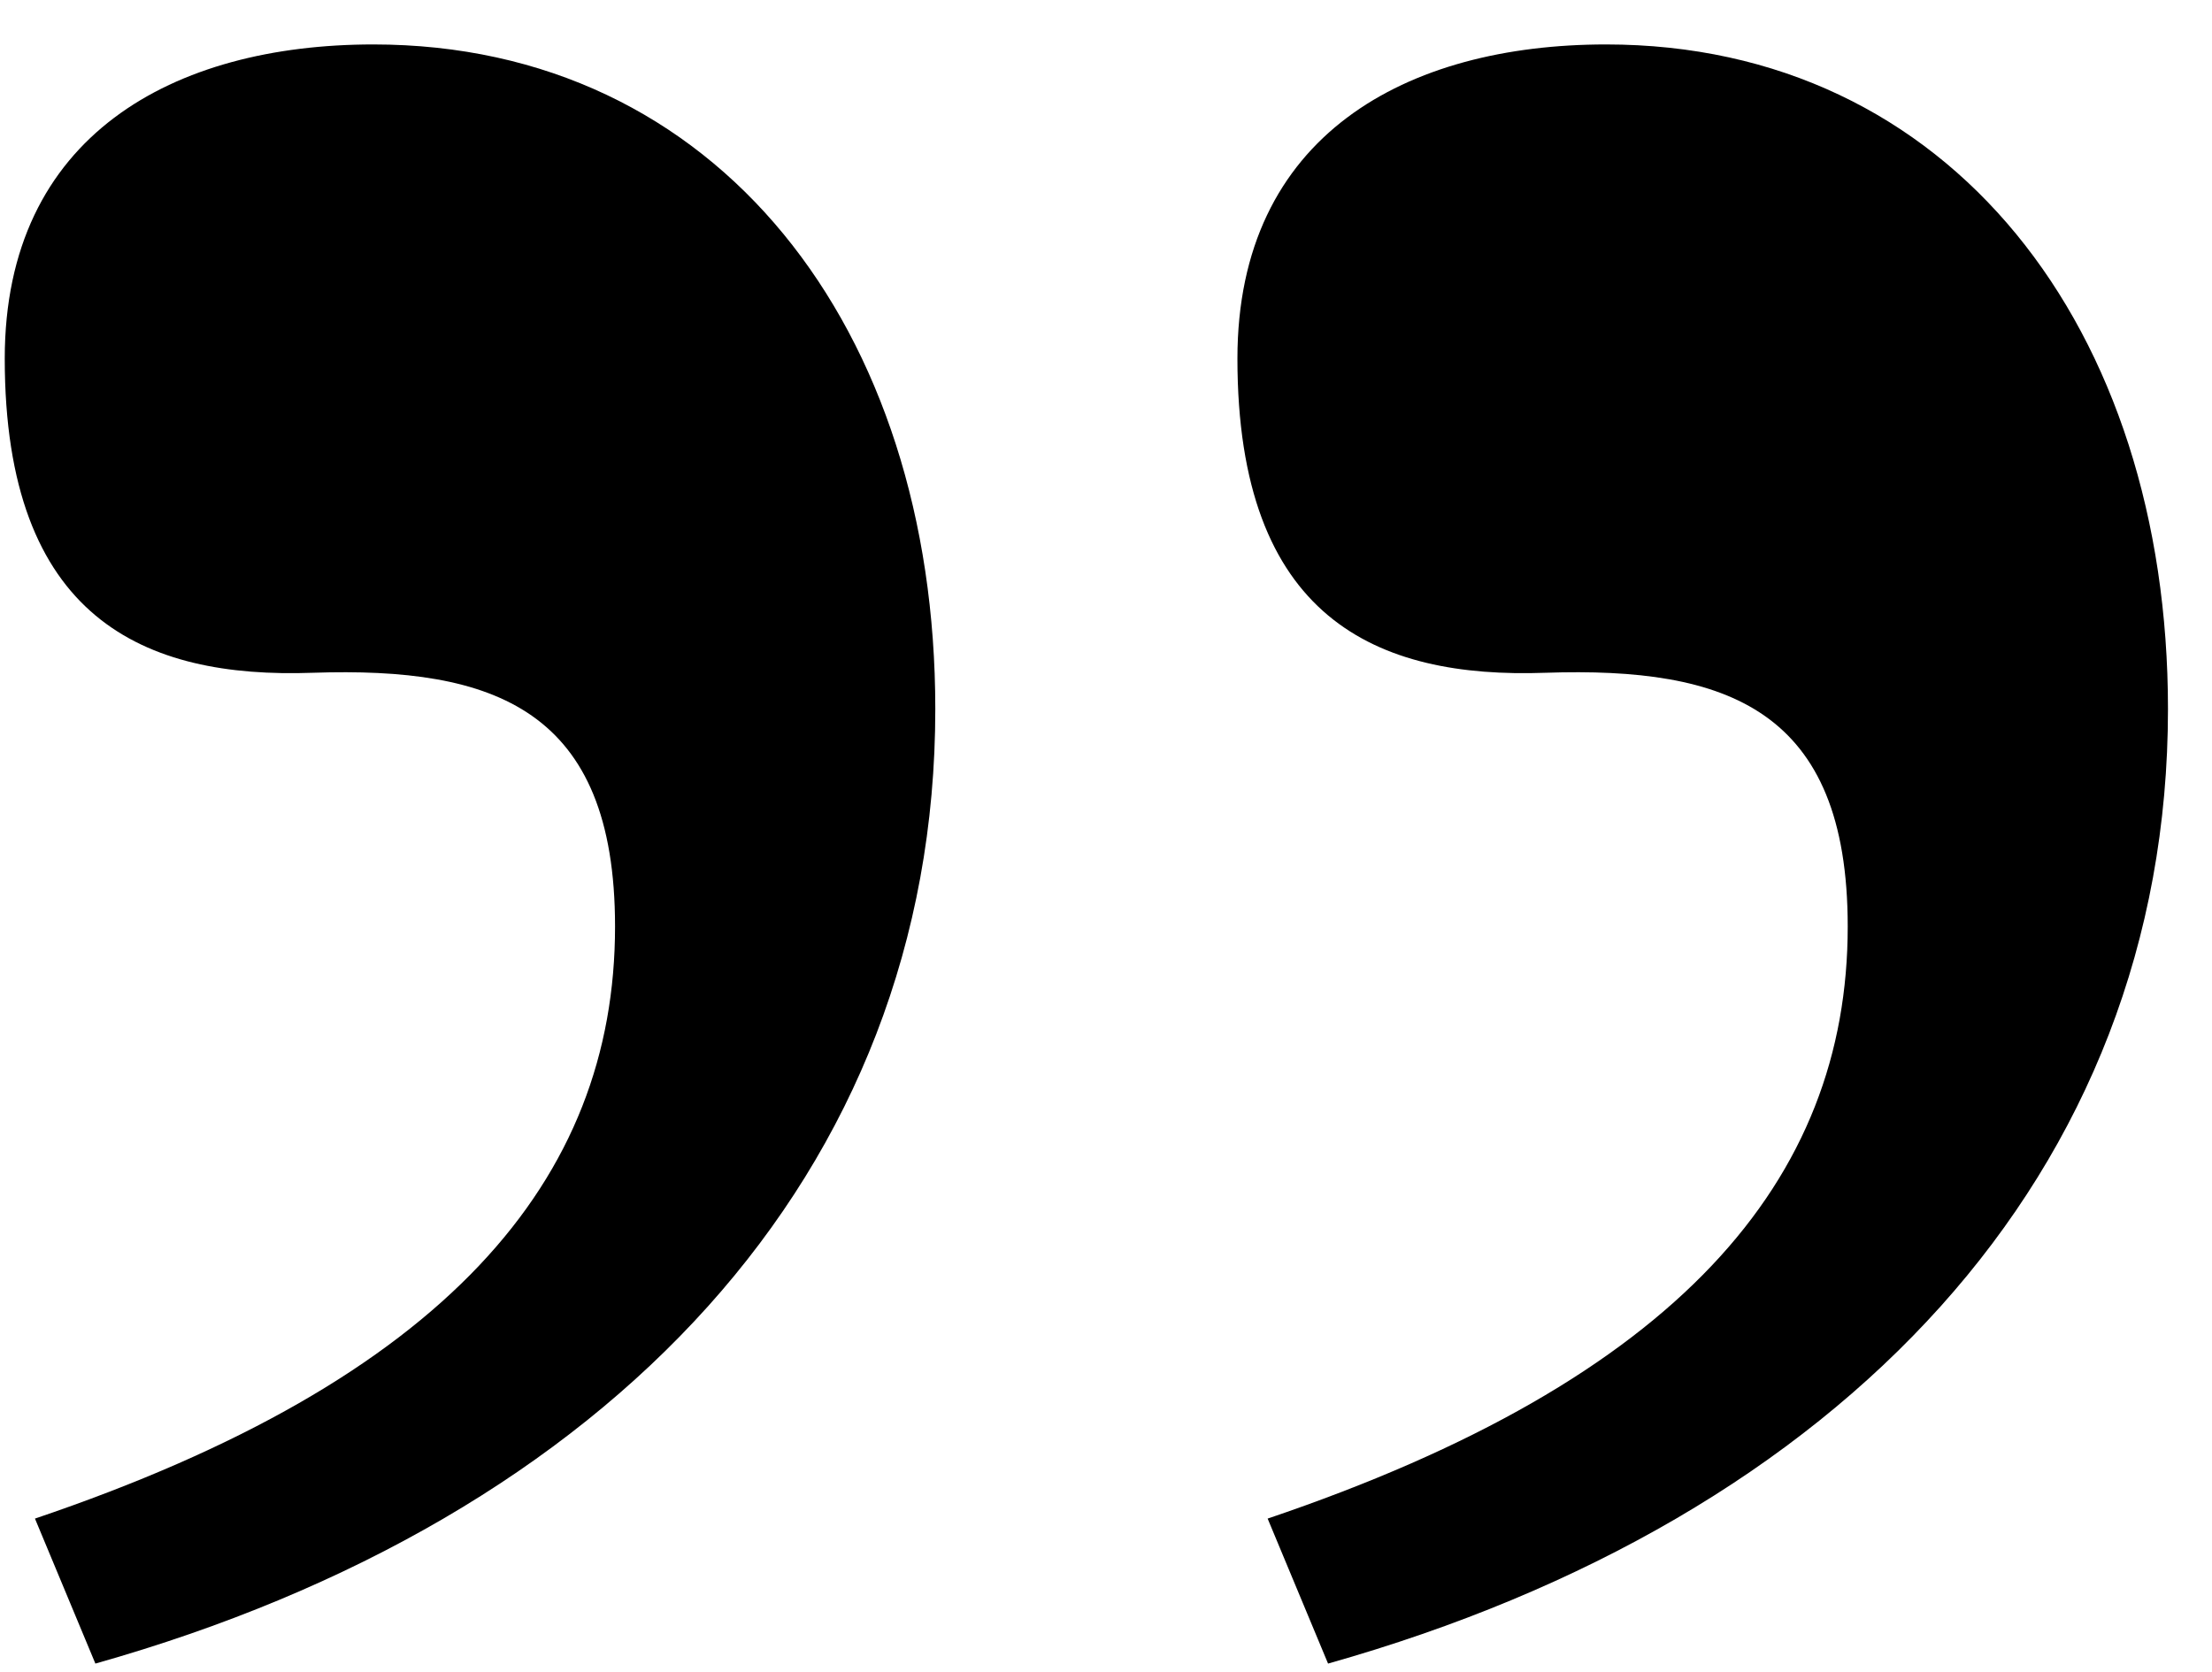 <svg width="41" height="31" viewBox="0 0 41 31" fill="none" xmlns="http://www.w3.org/2000/svg">
<path d="M24.616 30.84C34.136 28.152 40.184 21.768 40.184 13.144C40.184 6.088 36.152 0.824 29.768 0.824C26.072 0.824 22.936 2.504 22.936 6.648C22.936 11.464 25.512 12.584 28.648 12.472C32.008 12.36 34.248 13.144 34.248 17.176C34.248 21.88 31.112 25.576 23.496 28.152L24.616 30.84ZM1.768 30.84C11.288 28.152 17.336 21.768 17.336 13.144C17.336 6.088 13.304 0.824 6.92 0.824C3.224 0.824 0.088 2.504 0.088 6.648C0.088 11.464 2.664 12.584 5.8 12.472C9.16 12.36 11.4 13.144 11.4 17.176C11.4 21.88 8.264 25.576 0.648 28.152L1.768 30.84Z" fill="black"/>
</svg>
